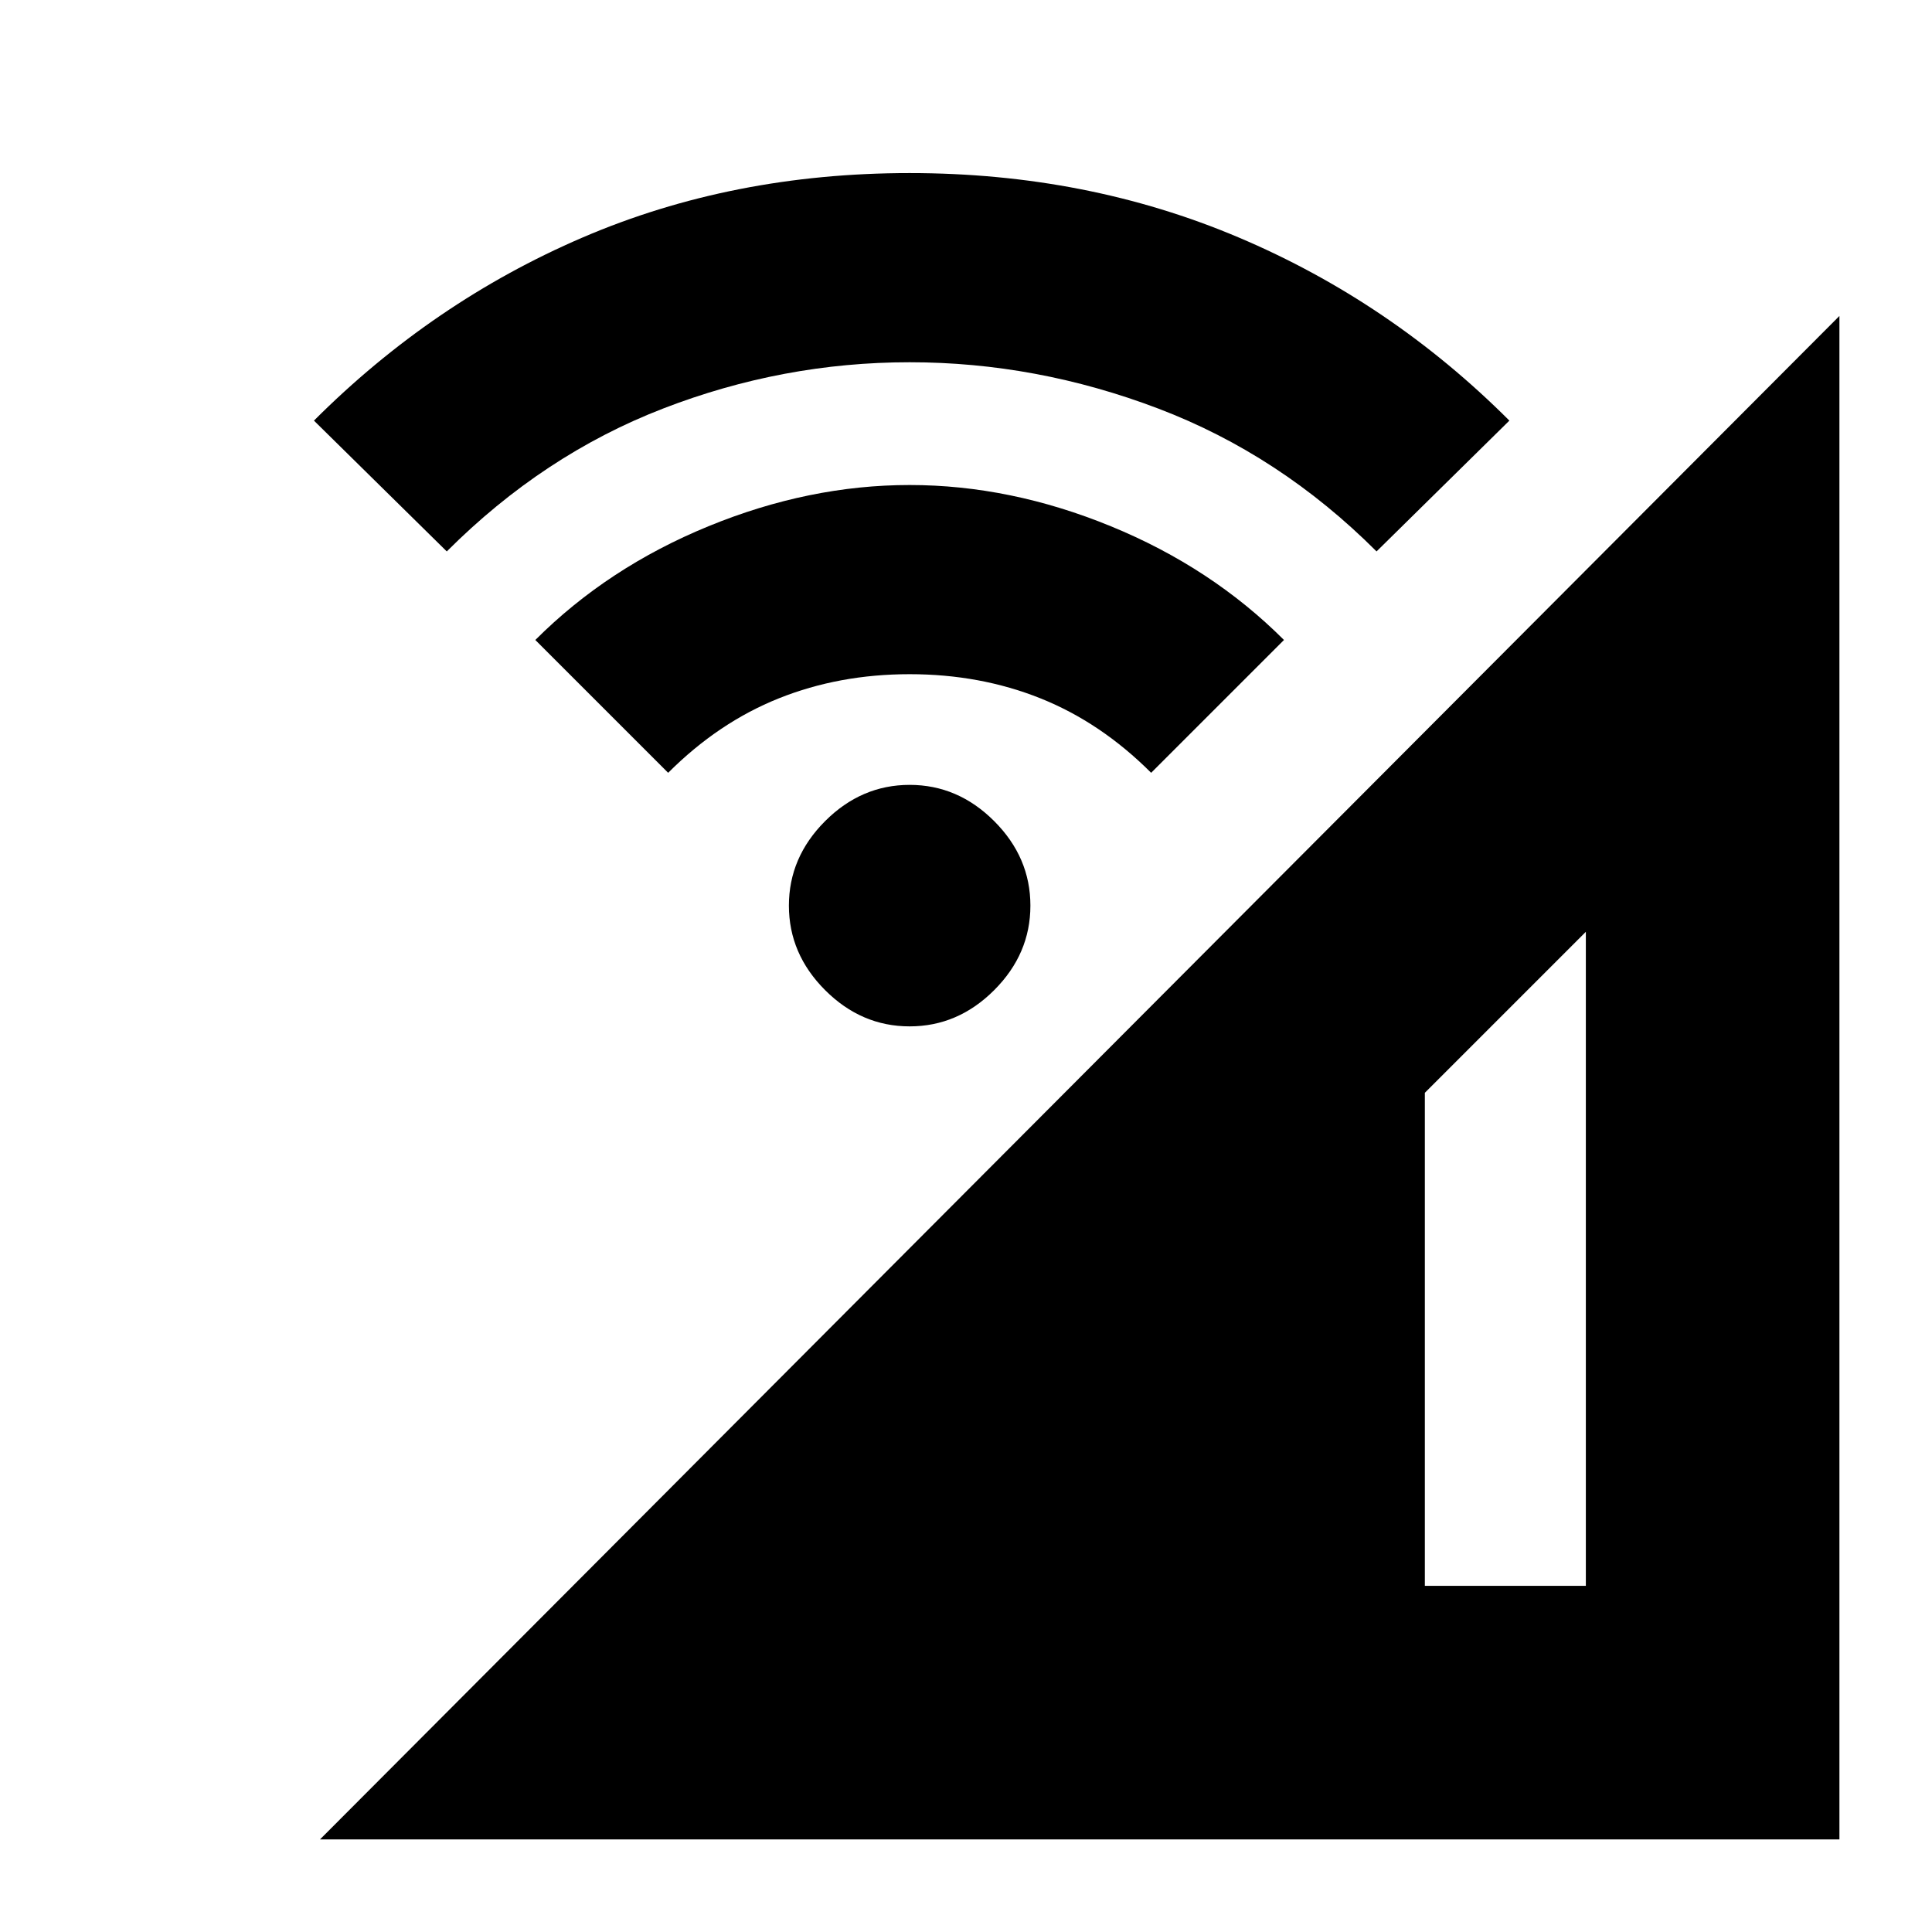 <svg xmlns="http://www.w3.org/2000/svg" height="24" viewBox="0 -960 960 960" width="24"><path d="m159-46 755-757v757H159Zm549-126h80v-325l-80 80v245ZM452-450q-24 0-42-18t-18-42q0-24 18-42t42-18q24 0 42 18t18 42q0 24-18 42t-42 18ZM332-576l-66-66q36-36 86-56.5T452-719q50 0 100 20.5t86 56.5l-66 66q-25-25-55-37t-65-12q-35 0-65 12t-55 37ZM222-686l-66-65q59-59 133.5-91T452-874q88 0 163.5 32T750-751l-66 65q-48-48-108.5-71T452-780q-63 0-122.5 23T222-686Z"/></svg>